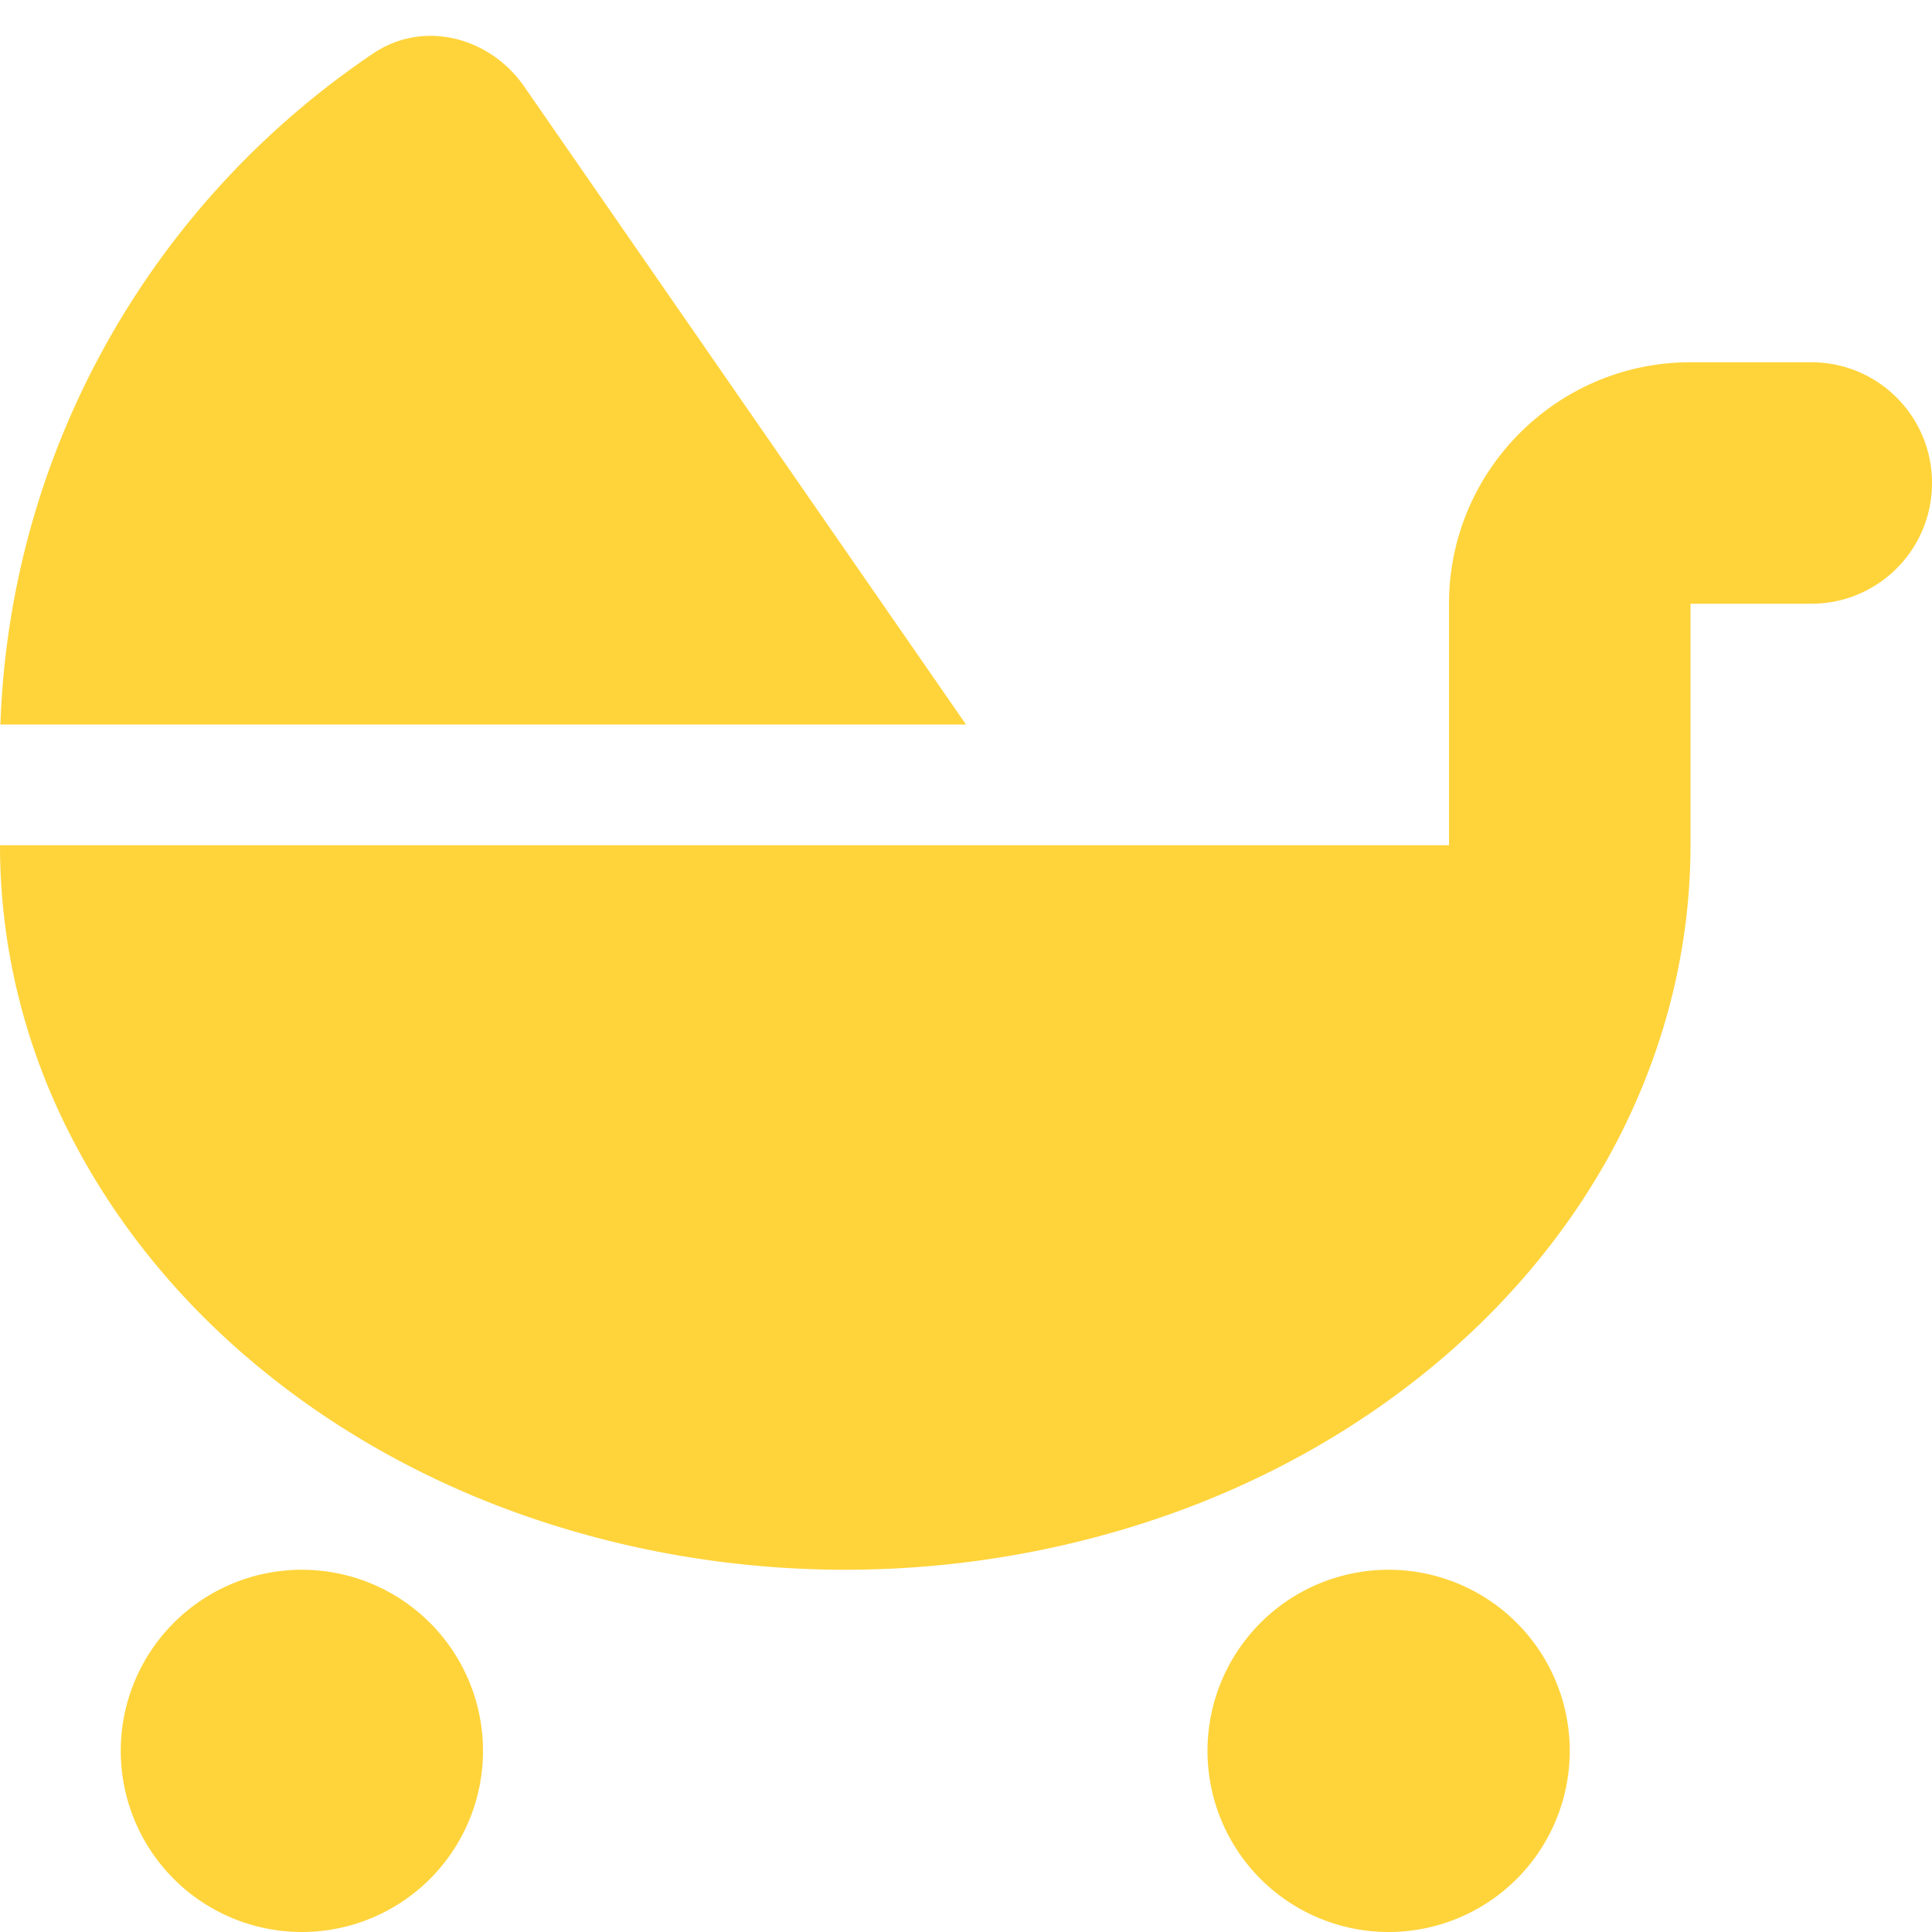 <svg xmlns="http://www.w3.org/2000/svg" viewBox="0 0 512 512"><!--!Font Awesome Free 6.5.2 by @fontawesome - https://fontawesome.com License - https://fontawesome.com/license/free Copyright 2024 Fonticons, Inc.--><path fill="#FFD43B" d="M256 192H.1C2.7 117.9 41.3 52.9 99 14.1c13.3-8.9 30.8-4.3 39.9 8.8L256 192zm128-32c0-35.3 28.7-64 64-64h32c17.7 0 32 14.3 32 32s-14.3 32-32 32l-32 0v64c0 25.2-5.8 50.2-17 73.5s-27.8 44.5-48.6 62.3s-45.5 32-72.7 41.6S253.4 416 224 416s-58.5-5-85.7-14.6s-51.9-23.8-72.7-41.6s-37.3-39-48.6-62.3S0 249.2 0 224l224 0 160 0V160zM80 416a48 48 0 1 1 0 96 48 48 0 1 1 0-96zm240 48a48 48 0 1 1 96 0 48 48 0 1 1 -96 0z"/></svg>